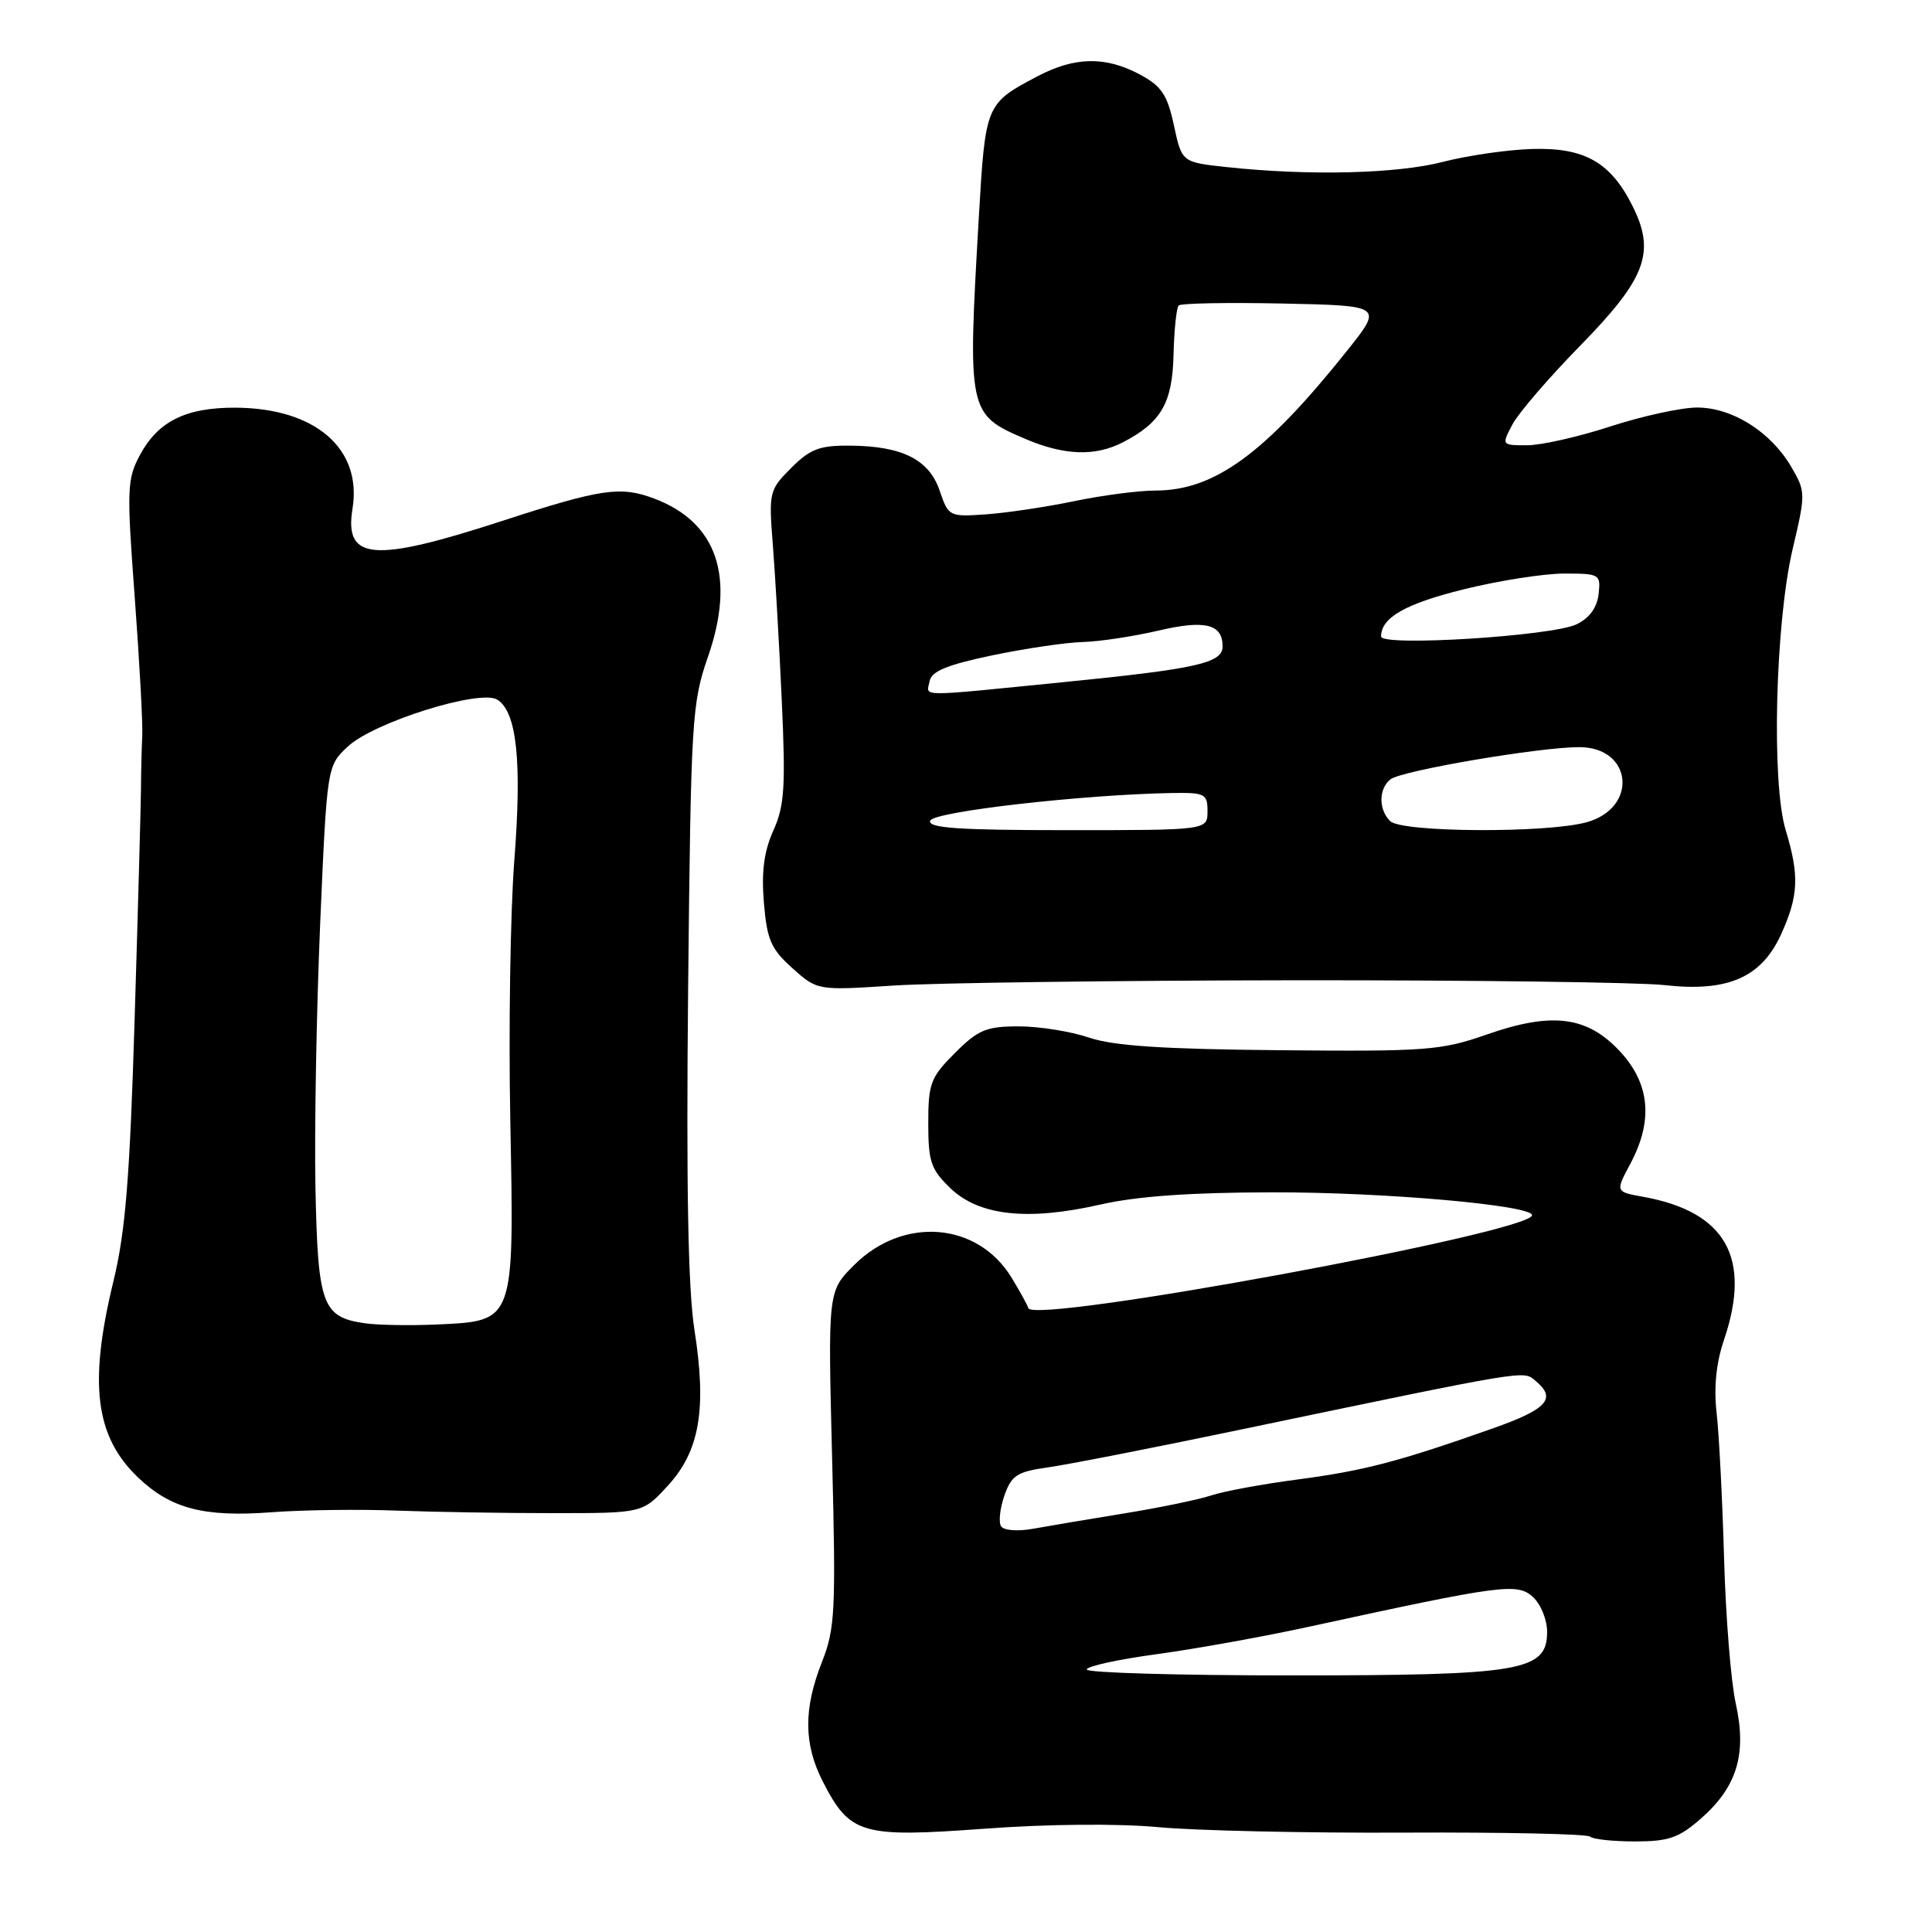 <?xml version="1.0" encoding="UTF-8" standalone="no"?>
<!DOCTYPE svg PUBLIC "-//W3C//DTD SVG 1.1//EN" "http://www.w3.org/Graphics/SVG/1.1/DTD/svg11.dtd" >
<svg xmlns="http://www.w3.org/2000/svg" xmlns:xlink="http://www.w3.org/1999/xlink" version="1.1" viewBox="0 0 256 256">
 <g >
 <path fill="currentColor"
d=" M 225.40 240.95 C 230.17 236.77 231.48 232.42 230.00 225.74 C 229.36 222.86 228.66 214.20 228.45 206.50 C 228.23 198.80 227.79 190.17 227.47 187.32 C 227.07 183.84 227.39 180.63 228.44 177.53 C 232.12 166.67 228.68 160.57 217.77 158.59 C 214.04 157.92 214.04 157.92 216.02 154.22 C 219.06 148.55 218.64 143.67 214.75 139.42 C 210.38 134.65 205.71 134.03 197.00 137.08 C 190.96 139.19 189.03 139.34 169.60 139.16 C 154.13 139.02 147.56 138.59 144.31 137.49 C 141.90 136.67 137.71 136.00 135.00 136.00 C 130.69 136.00 129.62 136.44 126.53 139.53 C 123.30 142.76 123.00 143.56 123.00 148.85 C 123.00 153.94 123.35 154.96 125.95 157.46 C 129.76 161.10 136.18 161.80 145.80 159.61 C 150.69 158.50 157.80 158.00 168.70 157.99 C 183.51 157.97 203.00 159.70 203.00 161.02 C 203.00 163.30 137.00 175.48 136.27 173.34 C 136.12 172.88 135.11 171.06 134.04 169.30 C 129.54 161.91 119.67 161.13 113.16 167.64 C 109.70 171.10 109.70 171.10 110.26 193.24 C 110.77 213.47 110.66 215.80 108.91 220.23 C 106.46 226.44 106.49 231.08 109.01 236.03 C 112.61 243.07 114.12 243.51 130.35 242.32 C 138.86 241.69 148.08 241.61 153.50 242.11 C 158.45 242.57 173.20 242.90 186.28 242.83 C 199.35 242.77 210.34 243.01 210.69 243.36 C 211.04 243.71 213.72 244.00 216.63 244.00 C 221.11 244.00 222.47 243.53 225.40 240.95 Z  M 52.50 200.16 C 57.45 200.35 66.82 200.50 73.33 200.50 C 85.16 200.50 85.16 200.50 88.50 196.85 C 92.72 192.25 93.66 186.70 92.02 176.23 C 91.17 170.82 90.92 157.23 91.18 131.00 C 91.55 95.24 91.67 93.20 93.81 87.03 C 97.48 76.45 95.03 69.21 86.68 66.06 C 82.22 64.38 79.69 64.75 66.62 69.00 C 49.45 74.59 45.59 74.28 46.71 67.40 C 48.00 59.44 41.77 54.07 31.20 54.02 C 24.64 53.99 20.95 55.82 18.55 60.28 C 16.83 63.48 16.78 64.77 17.85 79.11 C 18.48 87.57 18.93 95.85 18.85 97.50 C 18.77 99.15 18.69 102.30 18.68 104.50 C 18.66 106.70 18.29 120.42 17.84 135.00 C 17.20 156.12 16.63 163.19 15.02 169.81 C 11.74 183.32 12.61 190.31 18.24 195.72 C 22.60 199.91 27.00 201.06 36.00 200.38 C 40.12 200.07 47.55 199.97 52.50 200.16 Z  M 171.50 129.89 C 195.15 129.87 217.21 130.16 220.53 130.53 C 228.94 131.48 233.40 129.53 236.01 123.79 C 238.32 118.69 238.44 116.02 236.61 109.98 C 234.70 103.71 235.24 82.51 237.54 72.73 C 239.27 65.40 239.27 65.14 237.35 61.86 C 234.64 57.22 229.54 54.00 224.88 54.00 C 222.78 54.00 217.62 55.13 213.40 56.50 C 209.19 57.88 204.22 59.00 202.35 59.00 C 198.96 59.00 198.95 58.99 200.40 56.25 C 201.19 54.74 205.23 50.05 209.36 45.83 C 218.08 36.93 219.39 33.47 216.35 27.36 C 213.45 21.52 210.00 19.54 203.06 19.74 C 199.82 19.83 194.48 20.60 191.19 21.45 C 185.10 23.03 173.39 23.31 162.55 22.14 C 156.60 21.50 156.60 21.50 155.55 16.61 C 154.67 12.54 153.92 11.42 151.02 9.86 C 146.48 7.44 142.41 7.51 137.49 10.10 C 130.61 13.72 130.57 13.79 129.70 28.78 C 128.20 54.63 128.26 54.90 135.82 58.14 C 141.00 60.36 145.12 60.51 148.80 58.60 C 153.86 55.98 155.35 53.41 155.50 46.99 C 155.58 43.71 155.89 40.78 156.18 40.48 C 156.48 40.18 162.70 40.07 169.99 40.22 C 183.26 40.50 183.26 40.50 178.47 46.50 C 167.60 60.13 160.91 65.00 153.10 65.00 C 150.92 65.00 146.06 65.63 142.32 66.41 C 138.57 67.19 133.29 67.97 130.59 68.16 C 125.79 68.49 125.67 68.43 124.52 65.04 C 123.12 60.90 119.58 59.11 112.67 59.05 C 108.61 59.01 107.37 59.48 104.84 62.00 C 101.92 64.93 101.85 65.20 102.41 72.25 C 102.72 76.24 103.26 85.51 103.59 92.86 C 104.11 104.27 103.95 106.79 102.47 110.06 C 101.23 112.81 100.88 115.51 101.22 119.62 C 101.63 124.53 102.16 125.75 105.00 128.29 C 108.31 131.25 108.31 131.25 118.41 130.59 C 123.96 130.23 147.85 129.92 171.50 129.89 Z  M 144.00 221.22 C 144.00 220.79 148.16 219.88 153.25 219.19 C 158.34 218.50 167.45 216.86 173.50 215.54 C 199.09 209.97 201.03 209.72 203.11 211.60 C 204.15 212.54 205.00 214.61 205.00 216.21 C 205.00 221.44 201.70 222.00 171.03 222.00 C 156.16 222.00 144.00 221.65 144.00 221.22 Z  M 132.64 202.23 C 132.30 201.68 132.50 199.85 133.09 198.16 C 134.02 195.50 134.77 195.01 138.83 194.44 C 141.40 194.08 152.72 191.87 164.00 189.51 C 203.03 181.37 201.79 181.58 203.47 182.97 C 206.30 185.32 205.04 186.72 197.75 189.29 C 185.28 193.69 180.76 194.87 172.00 196.03 C 167.32 196.64 162.15 197.60 160.50 198.15 C 158.85 198.70 153.68 199.77 149.00 200.53 C 144.32 201.29 138.87 202.21 136.88 202.57 C 134.81 202.94 132.99 202.79 132.64 202.23 Z  M 48.35 175.34 C 42.70 174.53 42.12 172.93 41.80 157.47 C 41.65 149.79 41.93 134.05 42.42 122.50 C 43.33 101.50 43.33 101.50 46.09 98.92 C 49.54 95.69 63.63 91.28 65.90 92.71 C 68.48 94.34 69.17 100.83 68.15 114.00 C 67.62 120.88 67.38 136.45 67.62 148.61 C 68.13 175.28 68.23 175.02 57.96 175.50 C 54.41 175.66 50.08 175.59 48.35 175.34 Z  M 123.25 108.75 C 123.64 107.55 143.41 105.29 155.25 105.08 C 159.67 105.01 160.00 105.17 160.00 107.50 C 160.00 110.00 160.00 110.00 141.42 110.00 C 127.00 110.00 122.93 109.72 123.25 108.75 Z  M 184.20 108.80 C 182.64 107.24 182.67 104.51 184.25 103.26 C 185.72 102.11 203.95 99.00 209.26 99.00 C 216.31 99.00 217.11 107.04 210.24 108.95 C 204.94 110.42 185.71 110.31 184.20 108.80 Z  M 123.18 90.25 C 123.43 88.94 125.50 88.09 131.51 86.83 C 135.90 85.92 141.30 85.12 143.50 85.07 C 145.70 85.01 150.19 84.33 153.49 83.56 C 159.67 82.11 162.00 82.68 162.00 85.65 C 162.00 87.86 158.63 88.62 141.00 90.38 C 121.11 92.36 122.78 92.37 123.18 90.25 Z  M 183.00 84.34 C 183.00 81.84 186.19 80.01 193.94 78.09 C 198.58 76.94 204.57 76.00 207.26 76.00 C 211.98 76.00 212.12 76.08 211.82 78.74 C 211.61 80.53 210.59 81.92 208.89 82.73 C 205.62 84.29 183.00 85.70 183.00 84.34 Z "/>
</g>
</svg>